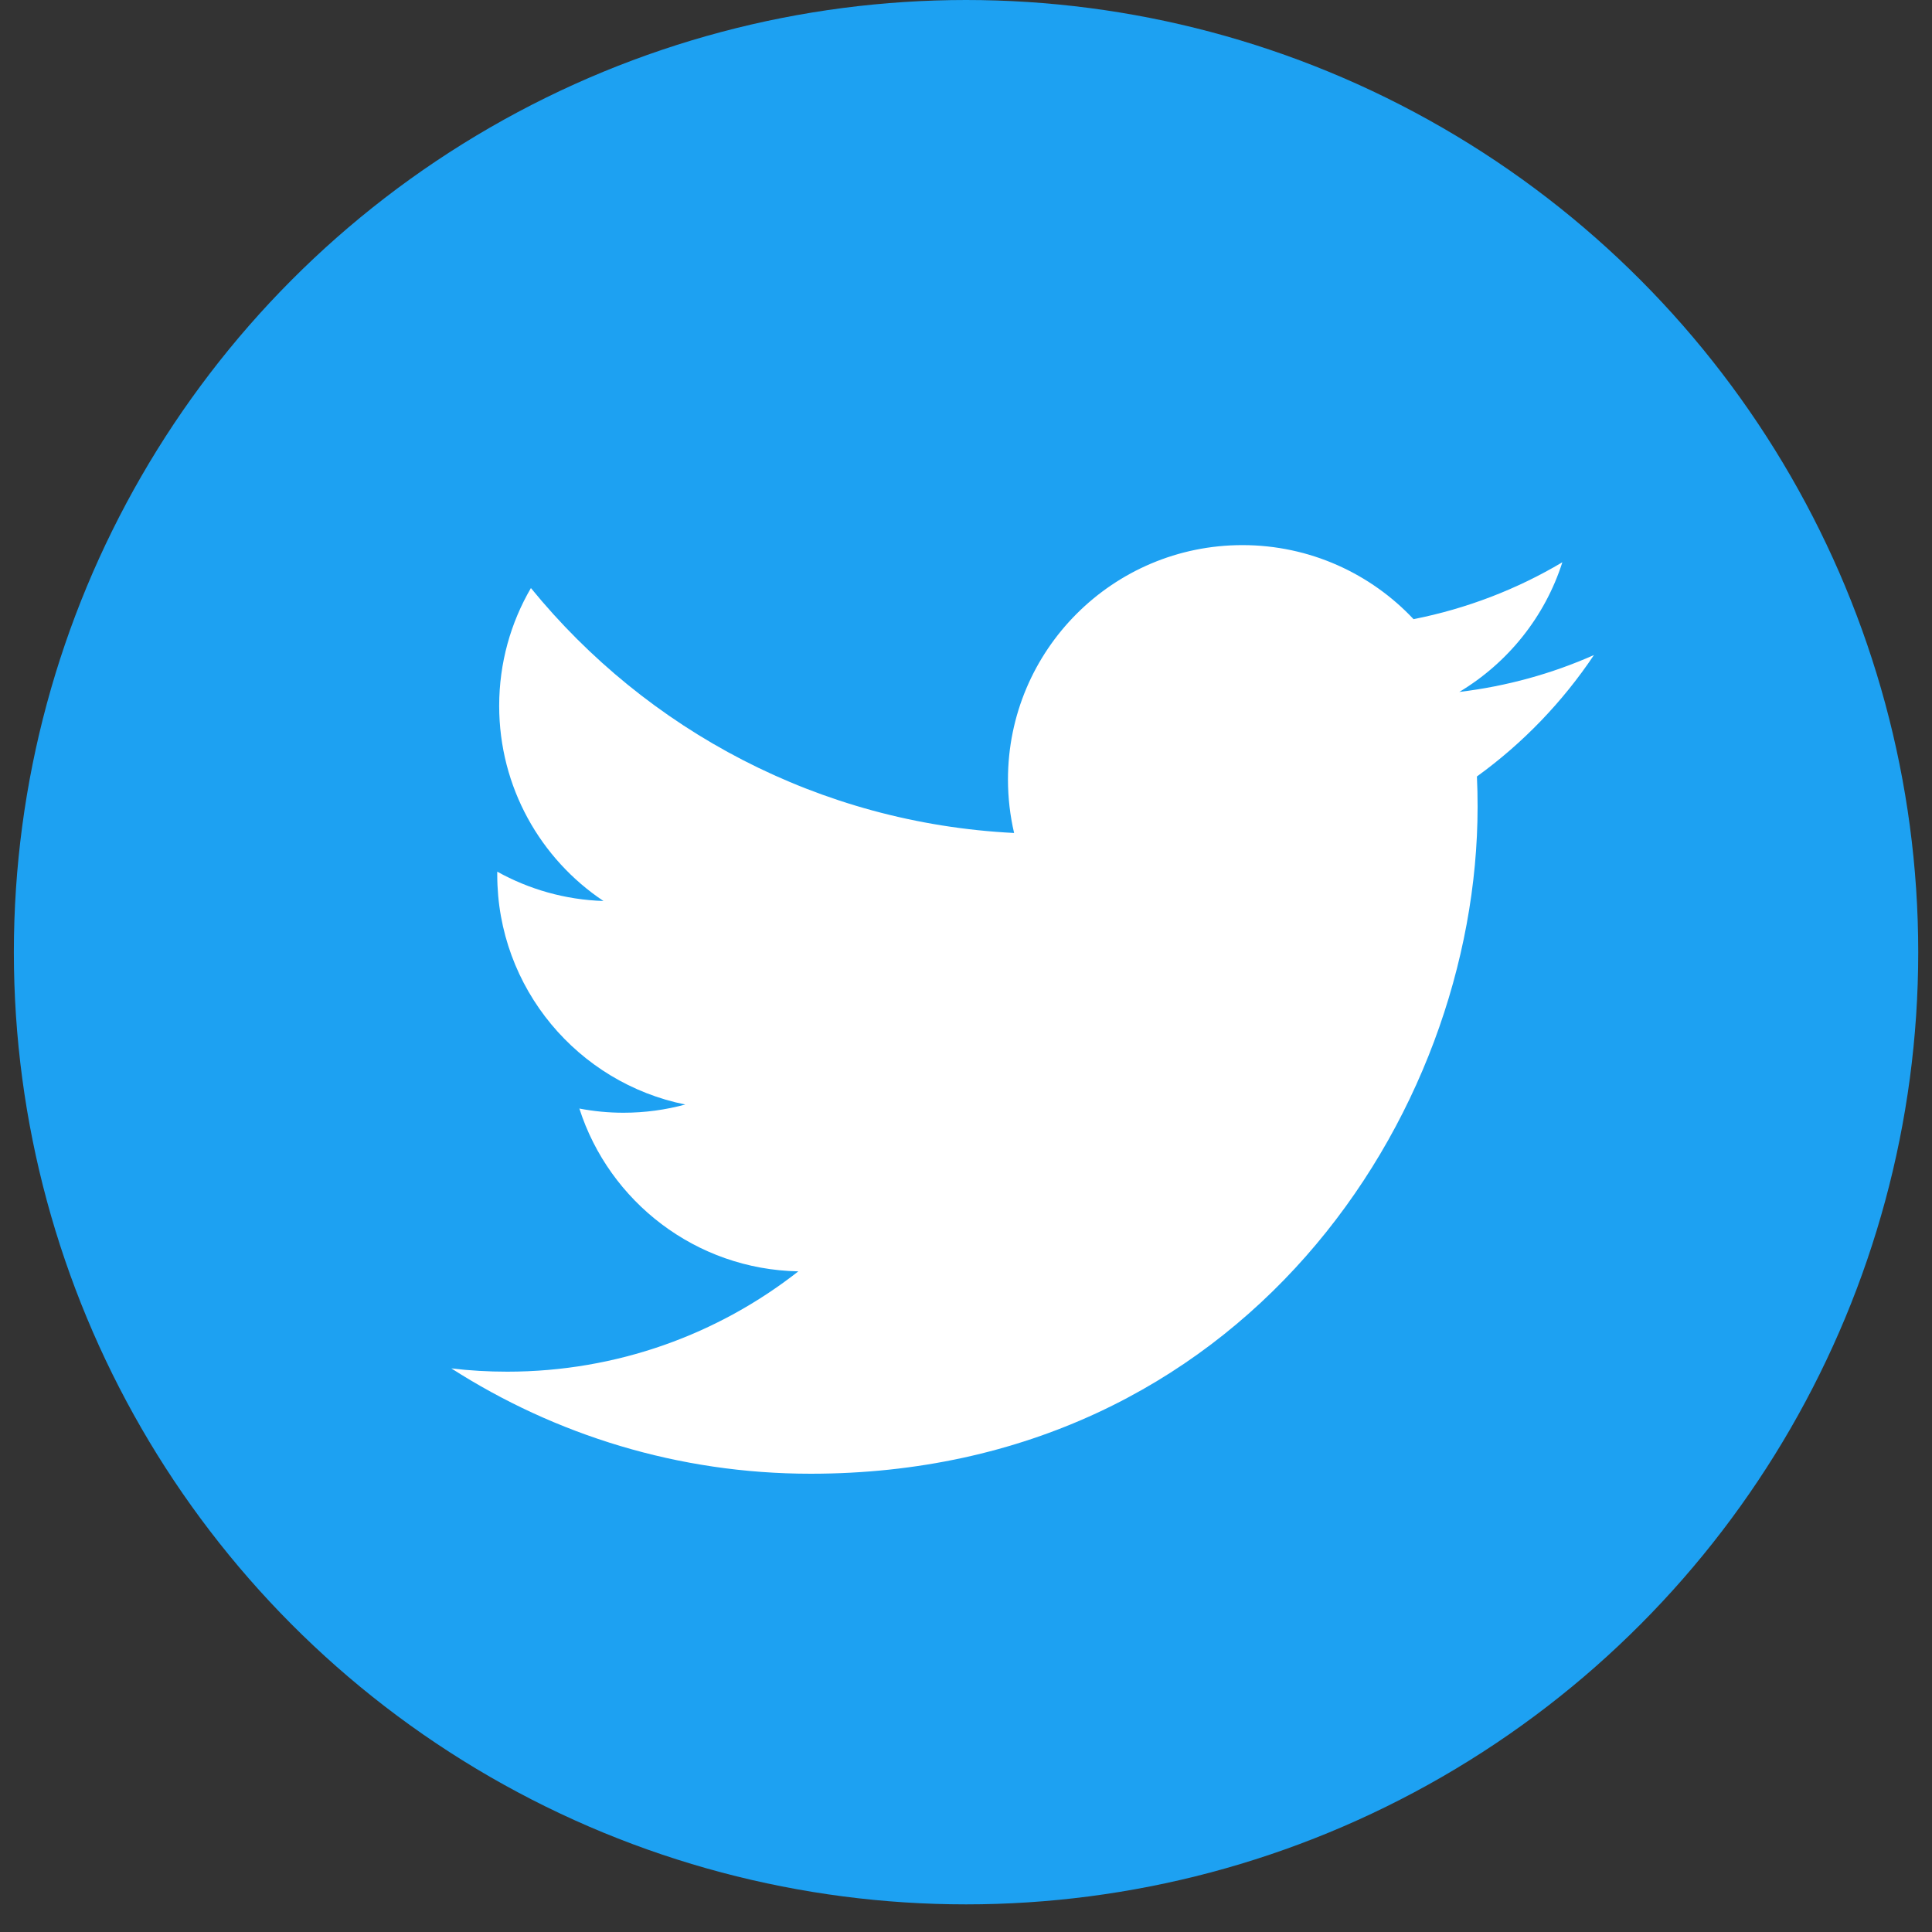 <svg width="40" height="40" viewBox="0 0 40 40" fill="none" xmlns="http://www.w3.org/2000/svg">
<rect x="0" y="0" width="40" height="40" fill="#333333" stroke="none"/>
<circle cx="20.001" cy="19.714" r="19.714" fill="#1DA1F2"/>
<path fill-rule="evenodd" clip-rule="evenodd" d="M33.001 13.562C32.131 13.948 31.195 14.208 30.213 14.326C31.216 13.725 31.985 12.774 32.347 11.641C31.41 12.198 30.37 12.601 29.266 12.819C28.38 11.876 27.118 11.286 25.723 11.286C23.043 11.286 20.869 13.459 20.869 16.14C20.869 16.52 20.913 16.89 20.996 17.246C16.962 17.044 13.386 15.111 10.992 12.175C10.574 12.892 10.335 13.725 10.335 14.614C10.335 16.298 11.191 17.784 12.494 18.654C11.697 18.629 10.95 18.41 10.295 18.047V18.108C10.295 20.46 11.969 22.421 14.188 22.868C13.781 22.978 13.352 23.038 12.909 23.038C12.596 23.038 12.292 23.008 11.995 22.951C12.613 24.879 14.406 26.282 16.529 26.322C14.869 27.623 12.776 28.399 10.502 28.399C10.109 28.399 9.723 28.377 9.344 28.331C11.492 29.707 14.043 30.512 16.783 30.512C25.71 30.512 30.592 23.116 30.592 16.703C30.592 16.493 30.588 16.283 30.578 16.076C31.527 15.39 32.35 14.535 33.001 13.562Z" fill="white"/>
</svg>
